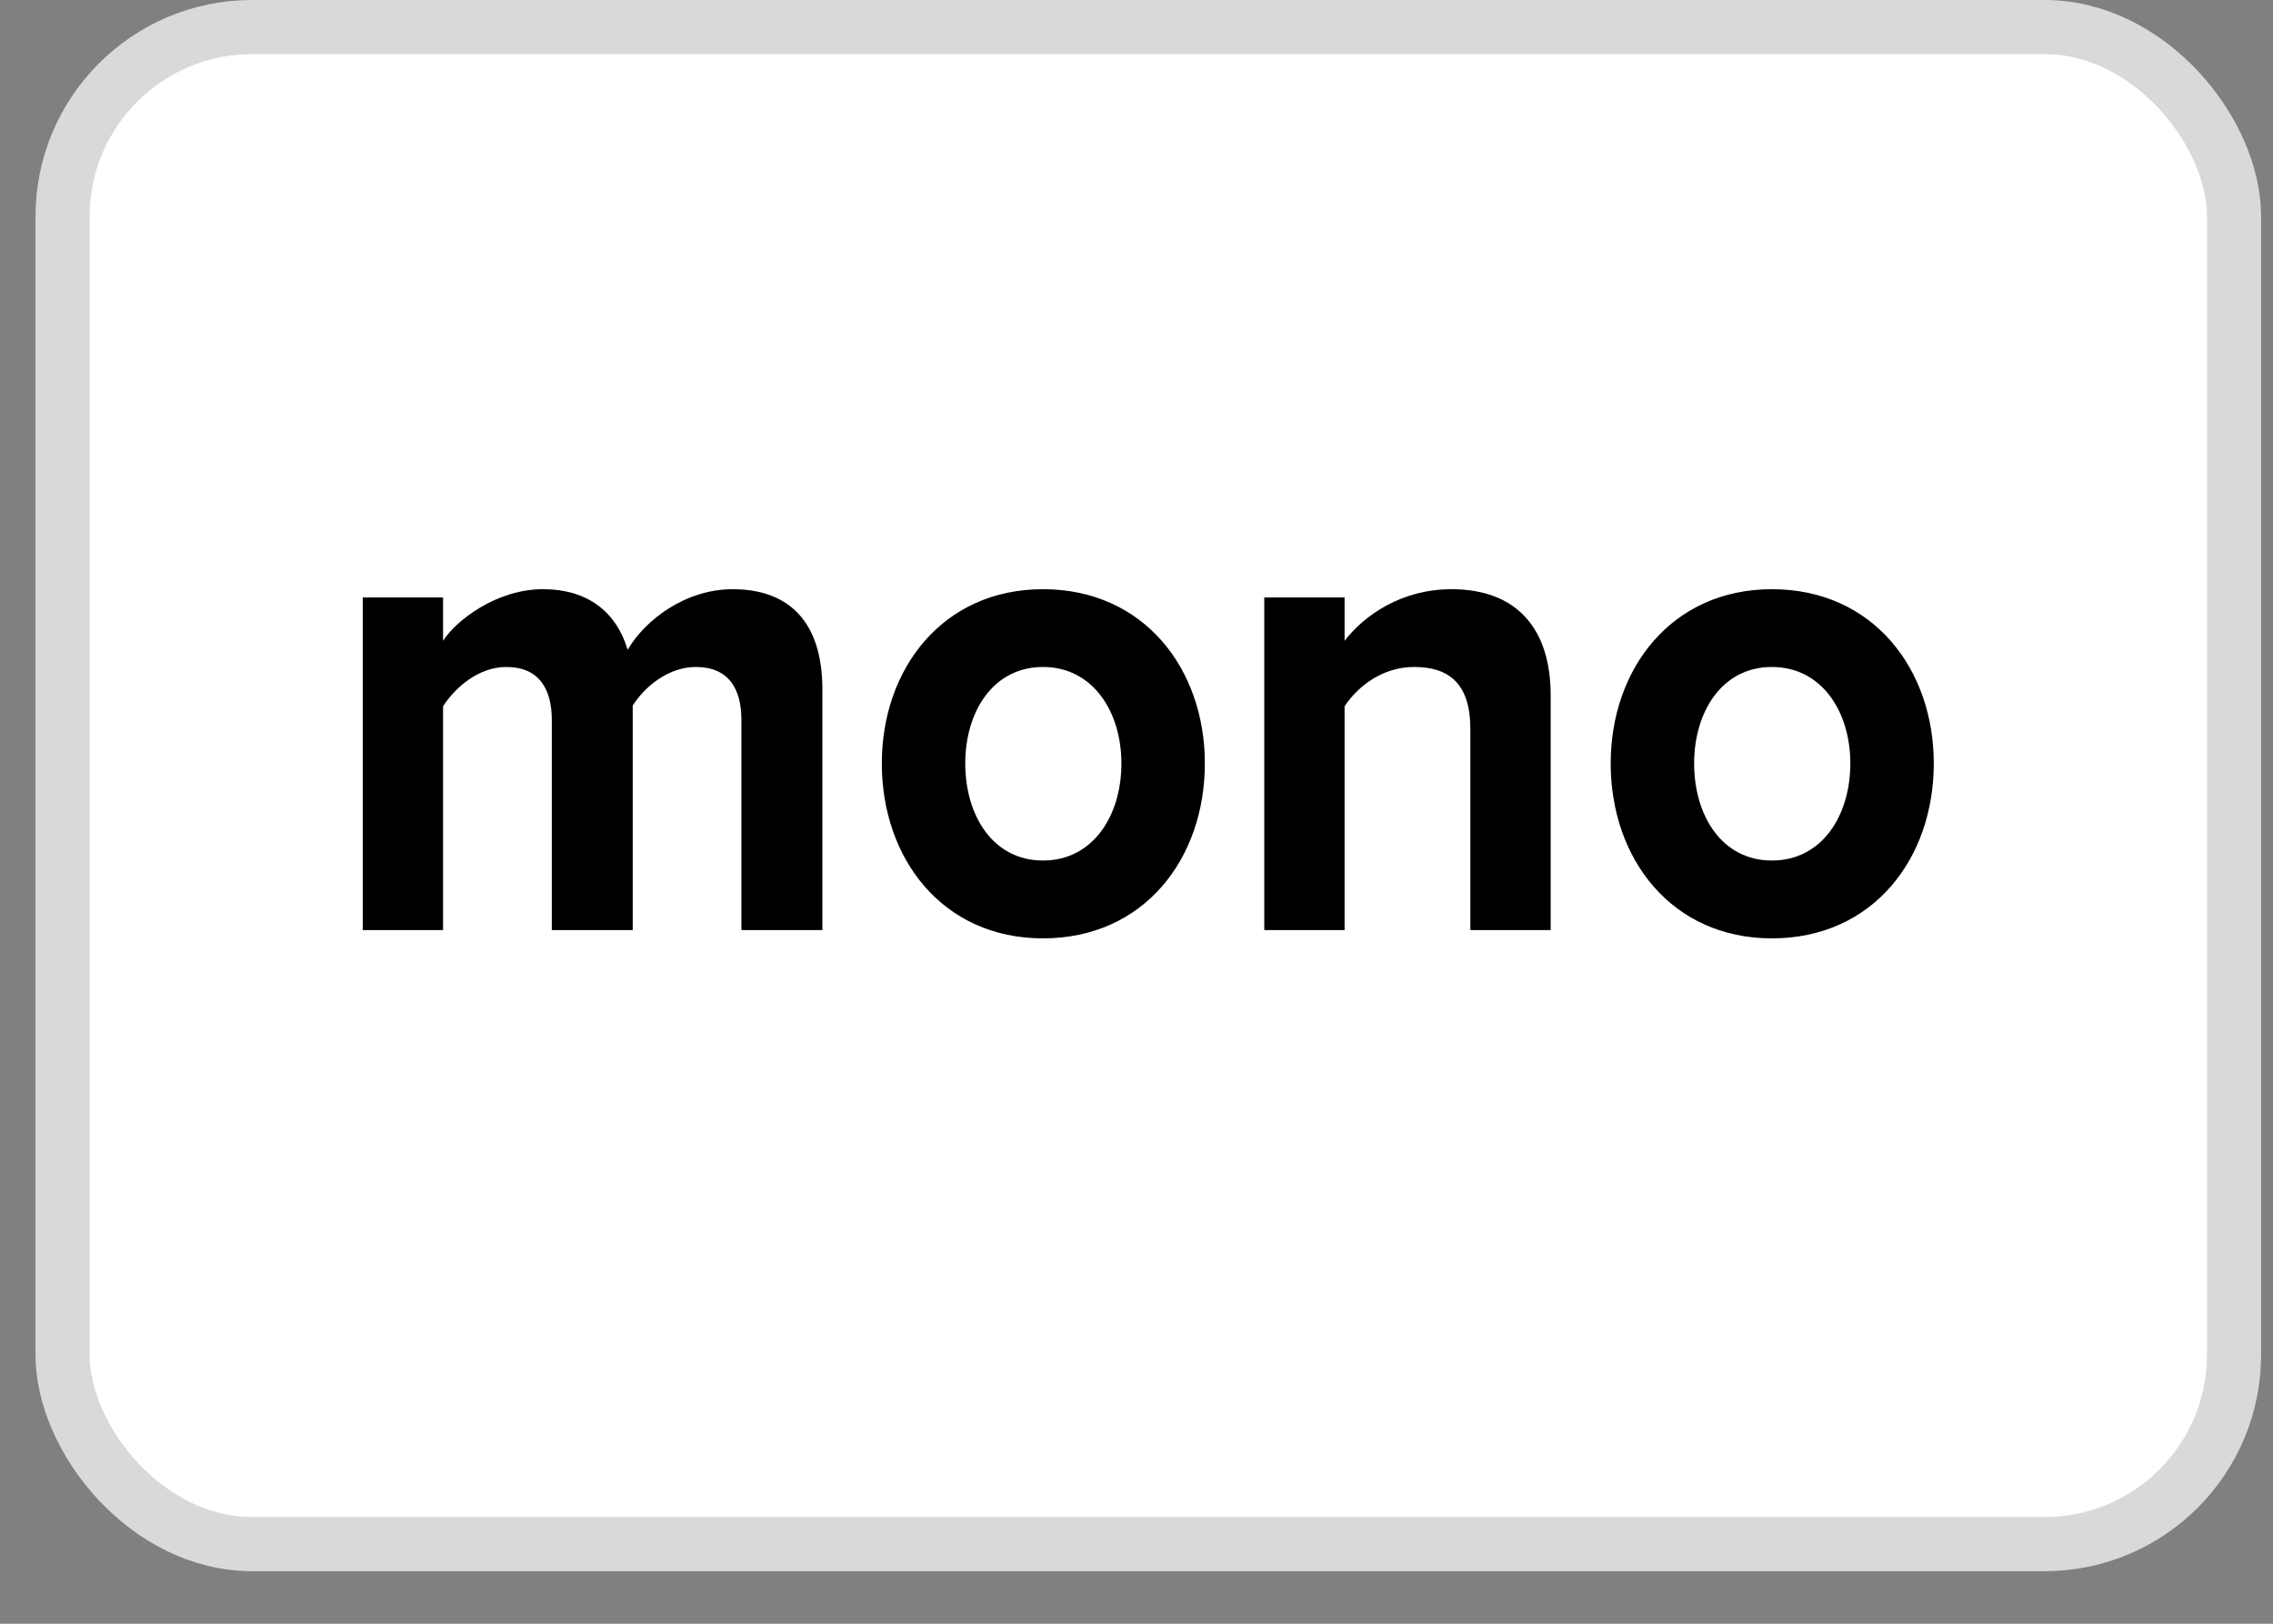 <svg width="42" height="30" viewBox="0 0 42 30" fill="none" xmlns="http://www.w3.org/2000/svg">
<rect x="0" y="0" width="42" height="30" fill="#808080" stroke="none"/>
<rect x="1.156" y="0.5" width="40.124" height="28.029" rx="3.5" fill="white" stroke="#D9D9D9"/>
<path fill-rule="evenodd" clip-rule="evenodd" d="M15.196 17.184V12.743C15.196 11.484 14.576 10.886 13.537 10.886C12.672 10.886 11.925 11.446 11.598 12.005C11.387 11.306 10.862 10.886 10.032 10.886C9.168 10.886 8.42 11.471 8.187 11.84V11.039H6.703V17.184H8.187V13.049C8.409 12.705 8.841 12.323 9.355 12.323C9.962 12.323 10.196 12.731 10.196 13.303V17.184H11.691V13.036C11.901 12.705 12.334 12.323 12.859 12.323C13.467 12.323 13.7 12.731 13.7 13.303L13.7 17.184H15.196ZM19.272 17.337C17.415 17.337 16.294 15.861 16.294 14.105C16.294 12.362 17.415 10.886 19.272 10.886C21.141 10.886 22.263 12.362 22.263 14.105C22.263 15.861 21.142 17.337 19.272 17.337ZM19.272 15.899C20.195 15.899 20.721 15.072 20.721 14.105C20.721 13.151 20.195 12.323 19.272 12.323C18.349 12.323 17.836 13.151 17.836 14.105C17.836 15.072 18.35 15.899 19.272 15.899ZM28.653 17.184V12.845C28.653 11.649 28.057 10.886 26.819 10.886C25.896 10.886 25.207 11.369 24.845 11.84V11.039H23.361V17.184H24.845V13.049C25.09 12.68 25.545 12.323 26.13 12.323C26.76 12.323 27.169 12.616 27.169 13.469V17.184H28.653ZM32.741 17.337C30.884 17.337 29.762 15.861 29.762 14.105C29.762 12.362 30.884 10.886 32.741 10.886C34.61 10.886 35.732 12.362 35.732 14.105C35.732 15.861 34.61 17.337 32.741 17.337ZM32.741 15.899C33.664 15.899 34.19 15.072 34.19 14.105C34.19 13.151 33.664 12.323 32.741 12.323C31.818 12.323 31.304 13.151 31.304 14.105C31.304 15.072 31.818 15.899 32.741 15.899Z" fill="black"/>
</svg>
